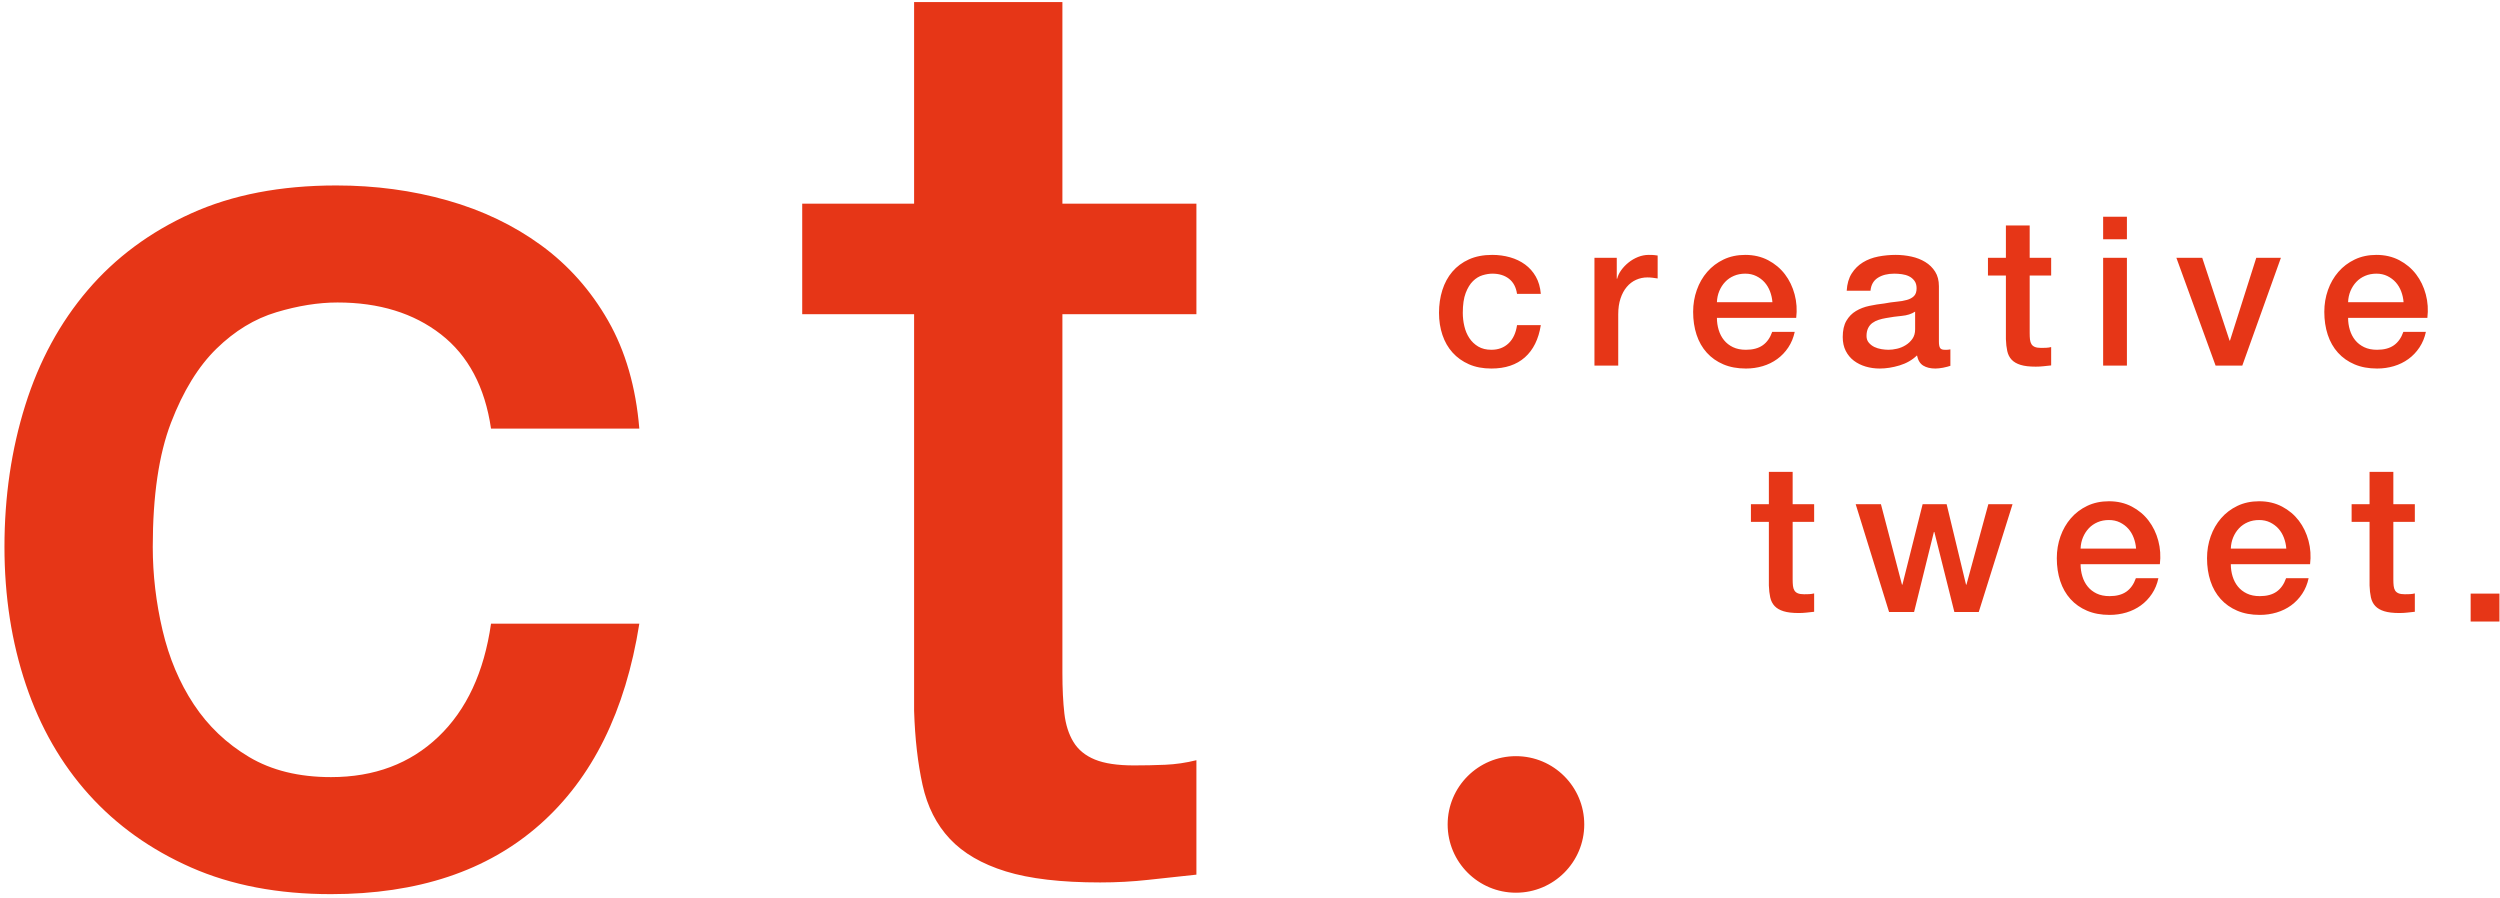 <?xml version="1.0" encoding="UTF-8" standalone="no"?>
<svg width="181px" height="65px" viewBox="0 0 181 65" version="1.1" xmlns="http://www.w3.org/2000/svg" xmlns:xlink="http://www.w3.org/1999/xlink" xmlns:sketch="http://www.bohemiancoding.com/sketch/ns">
    <title>creative-tweet</title>
    <description>Created with Sketch (http://www.bohemiancoding.com/sketch)</description>
    <defs></defs>
    <g id="Stencil" stroke="none" stroke-width="1" fill="none" fill-rule="evenodd" sketch:type="MSPage">
        <g id="Desktop" sketch:type="MSArtboardGroup" transform="translate(-390, -72)" fill="#E63617">
            <g id="ct" sketch:type="MSLayerGroup" transform="translate(390, 72)">
                <path d="M35.55,31.032 C35.11,28.019 33.901,25.744 31.923,24.206 C29.945,22.669 27.449,21.9 24.435,21.9 C23.054,21.9 21.578,22.135 20.008,22.606 C18.438,23.077 16.994,23.955 15.676,25.242 C14.357,26.529 13.258,28.317 12.379,30.608 C11.5,32.899 11.06,35.896 11.06,39.599 C11.06,41.608 11.296,43.616 11.767,45.625 C12.238,47.633 12.991,49.422 14.027,50.991 C15.063,52.56 16.398,53.831 18.03,54.804 C19.663,55.777 21.641,56.263 23.964,56.263 C27.104,56.263 29.694,55.29 31.735,53.345 C33.776,51.399 35.047,48.669 35.55,45.154 L46.287,45.154 C45.283,51.493 42.881,56.342 39.082,59.699 C35.283,63.057 30.244,64.736 23.964,64.736 C20.134,64.736 16.759,64.093 13.839,62.806 C10.919,61.52 8.454,59.762 6.445,57.534 C4.436,55.306 2.913,52.654 1.877,49.579 C0.841,46.503 0.323,43.177 0.323,39.599 C0.323,35.959 0.825,32.538 1.83,29.337 C2.834,26.136 4.341,23.359 6.351,21.005 C8.36,18.652 10.856,16.8 13.839,15.451 C16.822,14.101 20.322,13.427 24.341,13.427 C27.167,13.427 29.851,13.788 32.394,14.509 C34.938,15.231 37.198,16.314 39.176,17.757 C41.154,19.201 42.771,21.021 44.027,23.218 C45.283,25.415 46.036,28.019 46.287,31.032 L35.55,31.032 Z M58.08,14.745 L66.181,14.745 L66.181,0.152 L76.918,0.152 L76.918,14.745 L86.62,14.745 L86.62,22.747 L76.918,22.747 L76.918,48.731 C76.918,49.861 76.966,50.834 77.06,51.65 C77.154,52.466 77.374,53.156 77.719,53.721 C78.064,54.286 78.582,54.71 79.273,54.992 C79.964,55.275 80.906,55.416 82.099,55.416 C82.852,55.416 83.606,55.4 84.359,55.369 C85.113,55.337 85.867,55.227 86.62,55.039 L86.62,63.324 C85.427,63.45 84.265,63.575 83.135,63.701 C82.005,63.826 80.843,63.889 79.65,63.889 C76.824,63.889 74.548,63.622 72.821,63.089 C71.094,62.555 69.744,61.771 68.771,60.735 C67.798,59.699 67.138,58.397 66.793,56.828 C66.448,55.259 66.243,53.47 66.181,51.462 L66.181,22.747 L58.08,22.747 L58.08,14.745 Z M109.755,64.632 C112.486,64.632 114.7,62.419 114.7,59.689 C114.7,56.959 112.486,54.746 109.755,54.746 C107.024,54.746 104.81,56.959 104.81,59.689 C104.81,62.419 107.024,64.632 109.755,64.632 Z M109.833,21.278 C109.762,20.794 109.568,20.43 109.251,20.183 C108.934,19.936 108.534,19.813 108.05,19.813 C107.829,19.813 107.592,19.851 107.341,19.926 C107.089,20.002 106.857,20.143 106.646,20.349 C106.434,20.555 106.258,20.842 106.117,21.21 C105.976,21.577 105.906,22.058 105.906,22.651 C105.906,22.973 105.943,23.296 106.019,23.618 C106.094,23.94 106.215,24.227 106.381,24.478 C106.548,24.73 106.762,24.934 107.023,25.09 C107.285,25.246 107.602,25.324 107.975,25.324 C108.478,25.324 108.894,25.168 109.221,24.856 C109.548,24.544 109.752,24.106 109.833,23.542 L111.555,23.542 C111.393,24.559 111.008,25.336 110.399,25.875 C109.79,26.413 108.982,26.682 107.975,26.682 C107.361,26.682 106.819,26.579 106.351,26.373 C105.883,26.166 105.488,25.885 105.166,25.527 C104.843,25.17 104.599,24.745 104.433,24.252 C104.267,23.758 104.184,23.225 104.184,22.651 C104.184,22.068 104.264,21.519 104.425,21.006 C104.587,20.493 104.828,20.047 105.15,19.67 C105.473,19.292 105.873,18.995 106.351,18.779 C106.83,18.563 107.391,18.454 108.035,18.454 C108.488,18.454 108.919,18.512 109.327,18.628 C109.735,18.744 110.097,18.917 110.414,19.149 C110.731,19.38 110.991,19.672 111.192,20.025 C111.393,20.377 111.514,20.794 111.555,21.278 L109.833,21.278 Z M115.438,18.666 L117.054,18.666 L117.054,20.176 L117.084,20.176 C117.134,19.964 117.233,19.758 117.379,19.557 C117.525,19.355 117.701,19.172 117.907,19.006 C118.114,18.839 118.343,18.706 118.594,18.605 C118.846,18.505 119.103,18.454 119.365,18.454 C119.566,18.454 119.705,18.46 119.78,18.47 C119.856,18.48 119.934,18.49 120.014,18.5 L120.014,20.16 C119.893,20.14 119.77,20.123 119.644,20.108 C119.518,20.092 119.395,20.085 119.274,20.085 C118.982,20.085 118.708,20.143 118.451,20.259 C118.194,20.374 117.97,20.545 117.779,20.772 C117.587,20.998 117.436,21.278 117.326,21.61 C117.215,21.942 117.16,22.324 117.16,22.757 L117.16,26.471 L115.438,26.471 L115.438,18.666 Z M124.305,23.014 C124.305,23.316 124.348,23.608 124.433,23.889 C124.519,24.171 124.647,24.418 124.819,24.629 C124.99,24.84 125.206,25.009 125.468,25.135 C125.73,25.261 126.042,25.324 126.405,25.324 C126.908,25.324 127.313,25.215 127.62,24.999 C127.928,24.783 128.157,24.458 128.308,24.025 L129.939,24.025 C129.848,24.448 129.692,24.825 129.471,25.157 C129.249,25.49 128.982,25.769 128.67,25.995 C128.358,26.222 128.008,26.393 127.62,26.509 C127.233,26.624 126.827,26.682 126.405,26.682 C125.79,26.682 125.247,26.582 124.773,26.38 C124.3,26.179 123.9,25.897 123.573,25.535 C123.245,25.173 122.999,24.74 122.832,24.237 C122.666,23.733 122.583,23.18 122.583,22.576 C122.583,22.022 122.671,21.497 122.848,20.998 C123.024,20.5 123.275,20.062 123.603,19.685 C123.93,19.307 124.325,19.008 124.788,18.787 C125.252,18.565 125.775,18.454 126.359,18.454 C126.973,18.454 127.525,18.583 128.013,18.839 C128.501,19.096 128.907,19.436 129.229,19.858 C129.551,20.281 129.785,20.767 129.931,21.315 C130.077,21.864 130.115,22.43 130.045,23.014 L124.305,23.014 Z M128.323,21.881 C128.303,21.61 128.245,21.348 128.149,21.096 C128.053,20.845 127.922,20.626 127.756,20.44 C127.59,20.254 127.389,20.103 127.152,19.987 C126.916,19.871 126.651,19.813 126.359,19.813 C126.057,19.813 125.783,19.866 125.536,19.972 C125.289,20.077 125.078,20.223 124.902,20.41 C124.725,20.596 124.585,20.815 124.479,21.066 C124.373,21.318 124.315,21.59 124.305,21.881 L128.323,21.881 Z M140.377,24.735 C140.377,24.946 140.405,25.097 140.46,25.188 C140.516,25.278 140.624,25.324 140.785,25.324 L140.966,25.324 C141.037,25.324 141.117,25.313 141.208,25.293 L141.208,26.486 C141.147,26.506 141.069,26.529 140.974,26.554 C140.878,26.579 140.78,26.602 140.679,26.622 C140.578,26.642 140.478,26.657 140.377,26.667 C140.276,26.677 140.191,26.682 140.12,26.682 C139.768,26.682 139.476,26.612 139.244,26.471 C139.013,26.33 138.862,26.083 138.791,25.731 C138.449,26.063 138.028,26.305 137.53,26.456 C137.032,26.607 136.551,26.682 136.088,26.682 C135.735,26.682 135.398,26.634 135.076,26.539 C134.753,26.443 134.469,26.302 134.222,26.116 C133.976,25.93 133.779,25.693 133.633,25.407 C133.487,25.12 133.414,24.785 133.414,24.403 C133.414,23.92 133.502,23.527 133.678,23.225 C133.855,22.923 134.086,22.687 134.373,22.516 C134.66,22.344 134.982,22.221 135.34,22.146 C135.697,22.07 136.057,22.012 136.42,21.972 C136.732,21.912 137.029,21.869 137.311,21.844 C137.593,21.819 137.842,21.776 138.059,21.715 C138.275,21.655 138.446,21.562 138.572,21.436 C138.698,21.31 138.761,21.122 138.761,20.87 C138.761,20.649 138.708,20.467 138.602,20.326 C138.497,20.186 138.366,20.077 138.21,20.002 C138.054,19.926 137.88,19.876 137.689,19.851 C137.497,19.826 137.316,19.813 137.145,19.813 C136.662,19.813 136.264,19.914 135.952,20.115 C135.639,20.316 135.463,20.628 135.423,21.051 L133.701,21.051 C133.731,20.548 133.852,20.13 134.064,19.798 C134.275,19.466 134.544,19.199 134.872,18.998 C135.199,18.797 135.569,18.656 135.982,18.575 C136.395,18.495 136.818,18.454 137.251,18.454 C137.633,18.454 138.011,18.495 138.383,18.575 C138.756,18.656 139.091,18.787 139.388,18.968 C139.685,19.149 139.924,19.383 140.105,19.67 C140.286,19.957 140.377,20.306 140.377,20.719 L140.377,24.735 Z M138.655,22.561 C138.393,22.732 138.071,22.835 137.689,22.87 C137.306,22.906 136.923,22.958 136.541,23.029 C136.359,23.059 136.183,23.102 136.012,23.157 C135.841,23.213 135.69,23.288 135.559,23.384 C135.428,23.479 135.325,23.605 135.249,23.761 C135.174,23.917 135.136,24.106 135.136,24.327 C135.136,24.518 135.191,24.679 135.302,24.81 C135.413,24.941 135.546,25.044 135.702,25.12 C135.858,25.195 136.03,25.248 136.216,25.278 C136.402,25.308 136.571,25.324 136.722,25.324 C136.913,25.324 137.12,25.298 137.341,25.248 C137.563,25.198 137.772,25.112 137.968,24.991 C138.164,24.871 138.328,24.717 138.459,24.531 C138.59,24.345 138.655,24.116 138.655,23.844 L138.655,22.561 Z M143.928,18.666 L145.227,18.666 L145.227,16.326 L146.949,16.326 L146.949,18.666 L148.504,18.666 L148.504,19.949 L146.949,19.949 L146.949,24.116 C146.949,24.297 146.956,24.453 146.971,24.584 C146.986,24.715 147.022,24.825 147.077,24.916 C147.132,25.007 147.216,25.074 147.326,25.12 C147.437,25.165 147.588,25.188 147.779,25.188 C147.9,25.188 148.021,25.185 148.142,25.18 C148.263,25.175 148.384,25.157 148.504,25.127 L148.504,26.456 C148.313,26.476 148.127,26.496 147.946,26.516 C147.764,26.536 147.578,26.546 147.387,26.546 C146.934,26.546 146.569,26.504 146.292,26.418 C146.015,26.333 145.798,26.207 145.642,26.041 C145.486,25.875 145.38,25.666 145.325,25.414 C145.27,25.163 145.237,24.876 145.227,24.554 L145.227,19.949 L143.928,19.949 L143.928,18.666 Z M152.267,15.692 L153.989,15.692 L153.989,17.322 L152.267,17.322 L152.267,15.692 Z M152.267,18.666 L153.989,18.666 L153.989,26.471 L152.267,26.471 L152.267,18.666 Z M157.57,18.666 L159.442,18.666 L161.421,24.659 L161.451,24.659 L163.354,18.666 L165.137,18.666 L162.342,26.471 L160.409,26.471 L157.57,18.666 Z M170.002,23.014 C170.002,23.316 170.044,23.608 170.13,23.889 C170.216,24.171 170.344,24.418 170.515,24.629 C170.686,24.84 170.903,25.009 171.165,25.135 C171.426,25.261 171.738,25.324 172.101,25.324 C172.604,25.324 173.01,25.215 173.317,24.999 C173.624,24.783 173.853,24.458 174.004,24.025 L175.635,24.025 C175.545,24.448 175.389,24.825 175.167,25.157 C174.946,25.49 174.679,25.769 174.367,25.995 C174.054,26.222 173.705,26.393 173.317,26.509 C172.929,26.624 172.524,26.682 172.101,26.682 C171.487,26.682 170.943,26.582 170.47,26.38 C169.997,26.179 169.596,25.897 169.269,25.535 C168.942,25.173 168.695,24.74 168.529,24.237 C168.363,23.733 168.28,23.18 168.28,22.576 C168.28,22.022 168.368,21.497 168.544,20.998 C168.72,20.5 168.972,20.062 169.299,19.685 C169.626,19.307 170.022,19.008 170.485,18.787 C170.948,18.565 171.472,18.454 172.056,18.454 C172.67,18.454 173.221,18.583 173.71,18.839 C174.198,19.096 174.603,19.436 174.925,19.858 C175.248,20.281 175.482,20.767 175.628,21.315 C175.774,21.864 175.812,22.43 175.741,23.014 L170.002,23.014 Z M174.019,21.881 C173.999,21.61 173.941,21.348 173.845,21.096 C173.75,20.845 173.619,20.626 173.453,20.44 C173.287,20.254 173.085,20.103 172.849,19.987 C172.612,19.871 172.348,19.813 172.056,19.813 C171.754,19.813 171.479,19.866 171.233,19.972 C170.986,20.077 170.774,20.223 170.598,20.41 C170.422,20.596 170.281,20.815 170.175,21.066 C170.07,21.318 170.012,21.59 170.002,21.881 L174.019,21.881 Z M126.767,36.502 L128.066,36.502 L128.066,34.162 L129.788,34.162 L129.788,36.502 L131.344,36.502 L131.344,37.785 L129.788,37.785 L129.788,41.952 C129.788,42.133 129.796,42.289 129.811,42.42 C129.826,42.551 129.861,42.662 129.917,42.752 C129.972,42.843 130.055,42.911 130.166,42.956 C130.277,43.001 130.428,43.024 130.619,43.024 C130.74,43.024 130.861,43.022 130.981,43.016 C131.102,43.011 131.223,42.994 131.344,42.964 L131.344,44.292 C131.153,44.312 130.966,44.332 130.785,44.353 C130.604,44.373 130.418,44.383 130.226,44.383 C129.773,44.383 129.408,44.34 129.131,44.254 C128.854,44.169 128.638,44.043 128.482,43.877 C128.326,43.711 128.22,43.502 128.164,43.25 C128.109,42.999 128.076,42.712 128.066,42.39 L128.066,37.785 L126.767,37.785 L126.767,36.502 Z M134.351,36.502 L136.179,36.502 L137.704,42.33 L137.734,42.33 L139.199,36.502 L140.936,36.502 L142.341,42.33 L142.371,42.33 L143.957,36.502 L145.709,36.502 L143.262,44.307 L141.495,44.307 L140.045,38.51 L140.015,38.51 L138.58,44.307 L136.768,44.307 L134.351,36.502 Z M150.634,40.85 C150.634,41.152 150.677,41.444 150.763,41.726 C150.848,42.008 150.977,42.254 151.148,42.465 C151.319,42.677 151.536,42.845 151.797,42.971 C152.059,43.097 152.371,43.16 152.734,43.16 C153.237,43.16 153.643,43.052 153.95,42.835 C154.257,42.619 154.486,42.294 154.637,41.862 L156.268,41.862 C156.178,42.284 156.022,42.662 155.8,42.994 C155.578,43.326 155.312,43.605 154.999,43.832 C154.687,44.058 154.337,44.229 153.95,44.345 C153.562,44.461 153.157,44.519 152.734,44.519 C152.12,44.519 151.576,44.418 151.103,44.217 C150.629,44.015 150.229,43.734 149.902,43.371 C149.575,43.009 149.328,42.576 149.162,42.073 C148.996,41.57 148.913,41.016 148.913,40.412 C148.913,39.859 149.001,39.333 149.177,38.835 C149.353,38.336 149.605,37.899 149.932,37.521 C150.259,37.144 150.655,36.844 151.118,36.623 C151.581,36.402 152.105,36.291 152.689,36.291 C153.303,36.291 153.854,36.419 154.342,36.676 C154.831,36.932 155.236,37.272 155.558,37.695 C155.881,38.118 156.115,38.603 156.261,39.152 C156.407,39.7 156.444,40.266 156.374,40.85 L150.634,40.85 Z M154.652,39.718 C154.632,39.446 154.574,39.184 154.478,38.933 C154.383,38.681 154.252,38.462 154.086,38.276 C153.92,38.09 153.718,37.939 153.482,37.823 C153.245,37.707 152.981,37.65 152.689,37.65 C152.386,37.65 152.112,37.702 151.865,37.808 C151.619,37.914 151.407,38.06 151.231,38.246 C151.055,38.432 150.914,38.651 150.808,38.903 C150.702,39.154 150.645,39.426 150.634,39.718 L154.652,39.718 Z M161.511,40.85 C161.511,41.152 161.553,41.444 161.639,41.726 C161.725,42.008 161.853,42.254 162.024,42.465 C162.195,42.677 162.412,42.845 162.674,42.971 C162.935,43.097 163.248,43.16 163.61,43.16 C164.114,43.16 164.519,43.052 164.826,42.835 C165.133,42.619 165.362,42.294 165.513,41.862 L167.144,41.862 C167.054,42.284 166.898,42.662 166.676,42.994 C166.455,43.326 166.188,43.605 165.876,43.832 C165.564,44.058 165.214,44.229 164.826,44.345 C164.438,44.461 164.033,44.519 163.61,44.519 C162.996,44.519 162.452,44.418 161.979,44.217 C161.506,44.015 161.105,43.734 160.778,43.371 C160.451,43.009 160.204,42.576 160.038,42.073 C159.872,41.57 159.789,41.016 159.789,40.412 C159.789,39.859 159.877,39.333 160.053,38.835 C160.229,38.336 160.481,37.899 160.808,37.521 C161.136,37.144 161.531,36.844 161.994,36.623 C162.457,36.402 162.981,36.291 163.565,36.291 C164.179,36.291 164.73,36.419 165.219,36.676 C165.707,36.932 166.112,37.272 166.435,37.695 C166.757,38.118 166.991,38.603 167.137,39.152 C167.283,39.7 167.321,40.266 167.25,40.85 L161.511,40.85 Z M165.528,39.718 C165.508,39.446 165.45,39.184 165.355,38.933 C165.259,38.681 165.128,38.462 164.962,38.276 C164.796,38.09 164.594,37.939 164.358,37.823 C164.121,37.707 163.857,37.65 163.565,37.65 C163.263,37.65 162.988,37.702 162.742,37.808 C162.495,37.914 162.283,38.06 162.107,38.246 C161.931,38.432 161.79,38.651 161.684,38.903 C161.579,39.154 161.521,39.426 161.511,39.718 L165.528,39.718 Z M170.257,36.502 L171.556,36.502 L171.556,34.162 L173.278,34.162 L173.278,36.502 L174.834,36.502 L174.834,37.785 L173.278,37.785 L173.278,41.952 C173.278,42.133 173.286,42.289 173.301,42.42 C173.316,42.551 173.351,42.662 173.406,42.752 C173.462,42.843 173.545,42.911 173.656,42.956 C173.766,43.001 173.917,43.024 174.109,43.024 C174.23,43.024 174.35,43.022 174.471,43.016 C174.592,43.011 174.713,42.994 174.834,42.964 L174.834,44.292 C174.642,44.312 174.456,44.332 174.275,44.353 C174.094,44.373 173.907,44.383 173.716,44.383 C173.263,44.383 172.898,44.34 172.621,44.254 C172.344,44.169 172.128,44.043 171.972,43.877 C171.815,43.711 171.71,43.502 171.654,43.25 C171.599,42.999 171.566,42.712 171.556,42.39 L171.556,37.785 L170.257,37.785 L170.257,36.502 Z M178.875,42.975 L180.96,42.975 L180.96,45 L178.875,45 L178.875,42.975 Z" sketch:type="MSShapeGroup"></path>
            </g>
        </g>
    </g>
</svg>